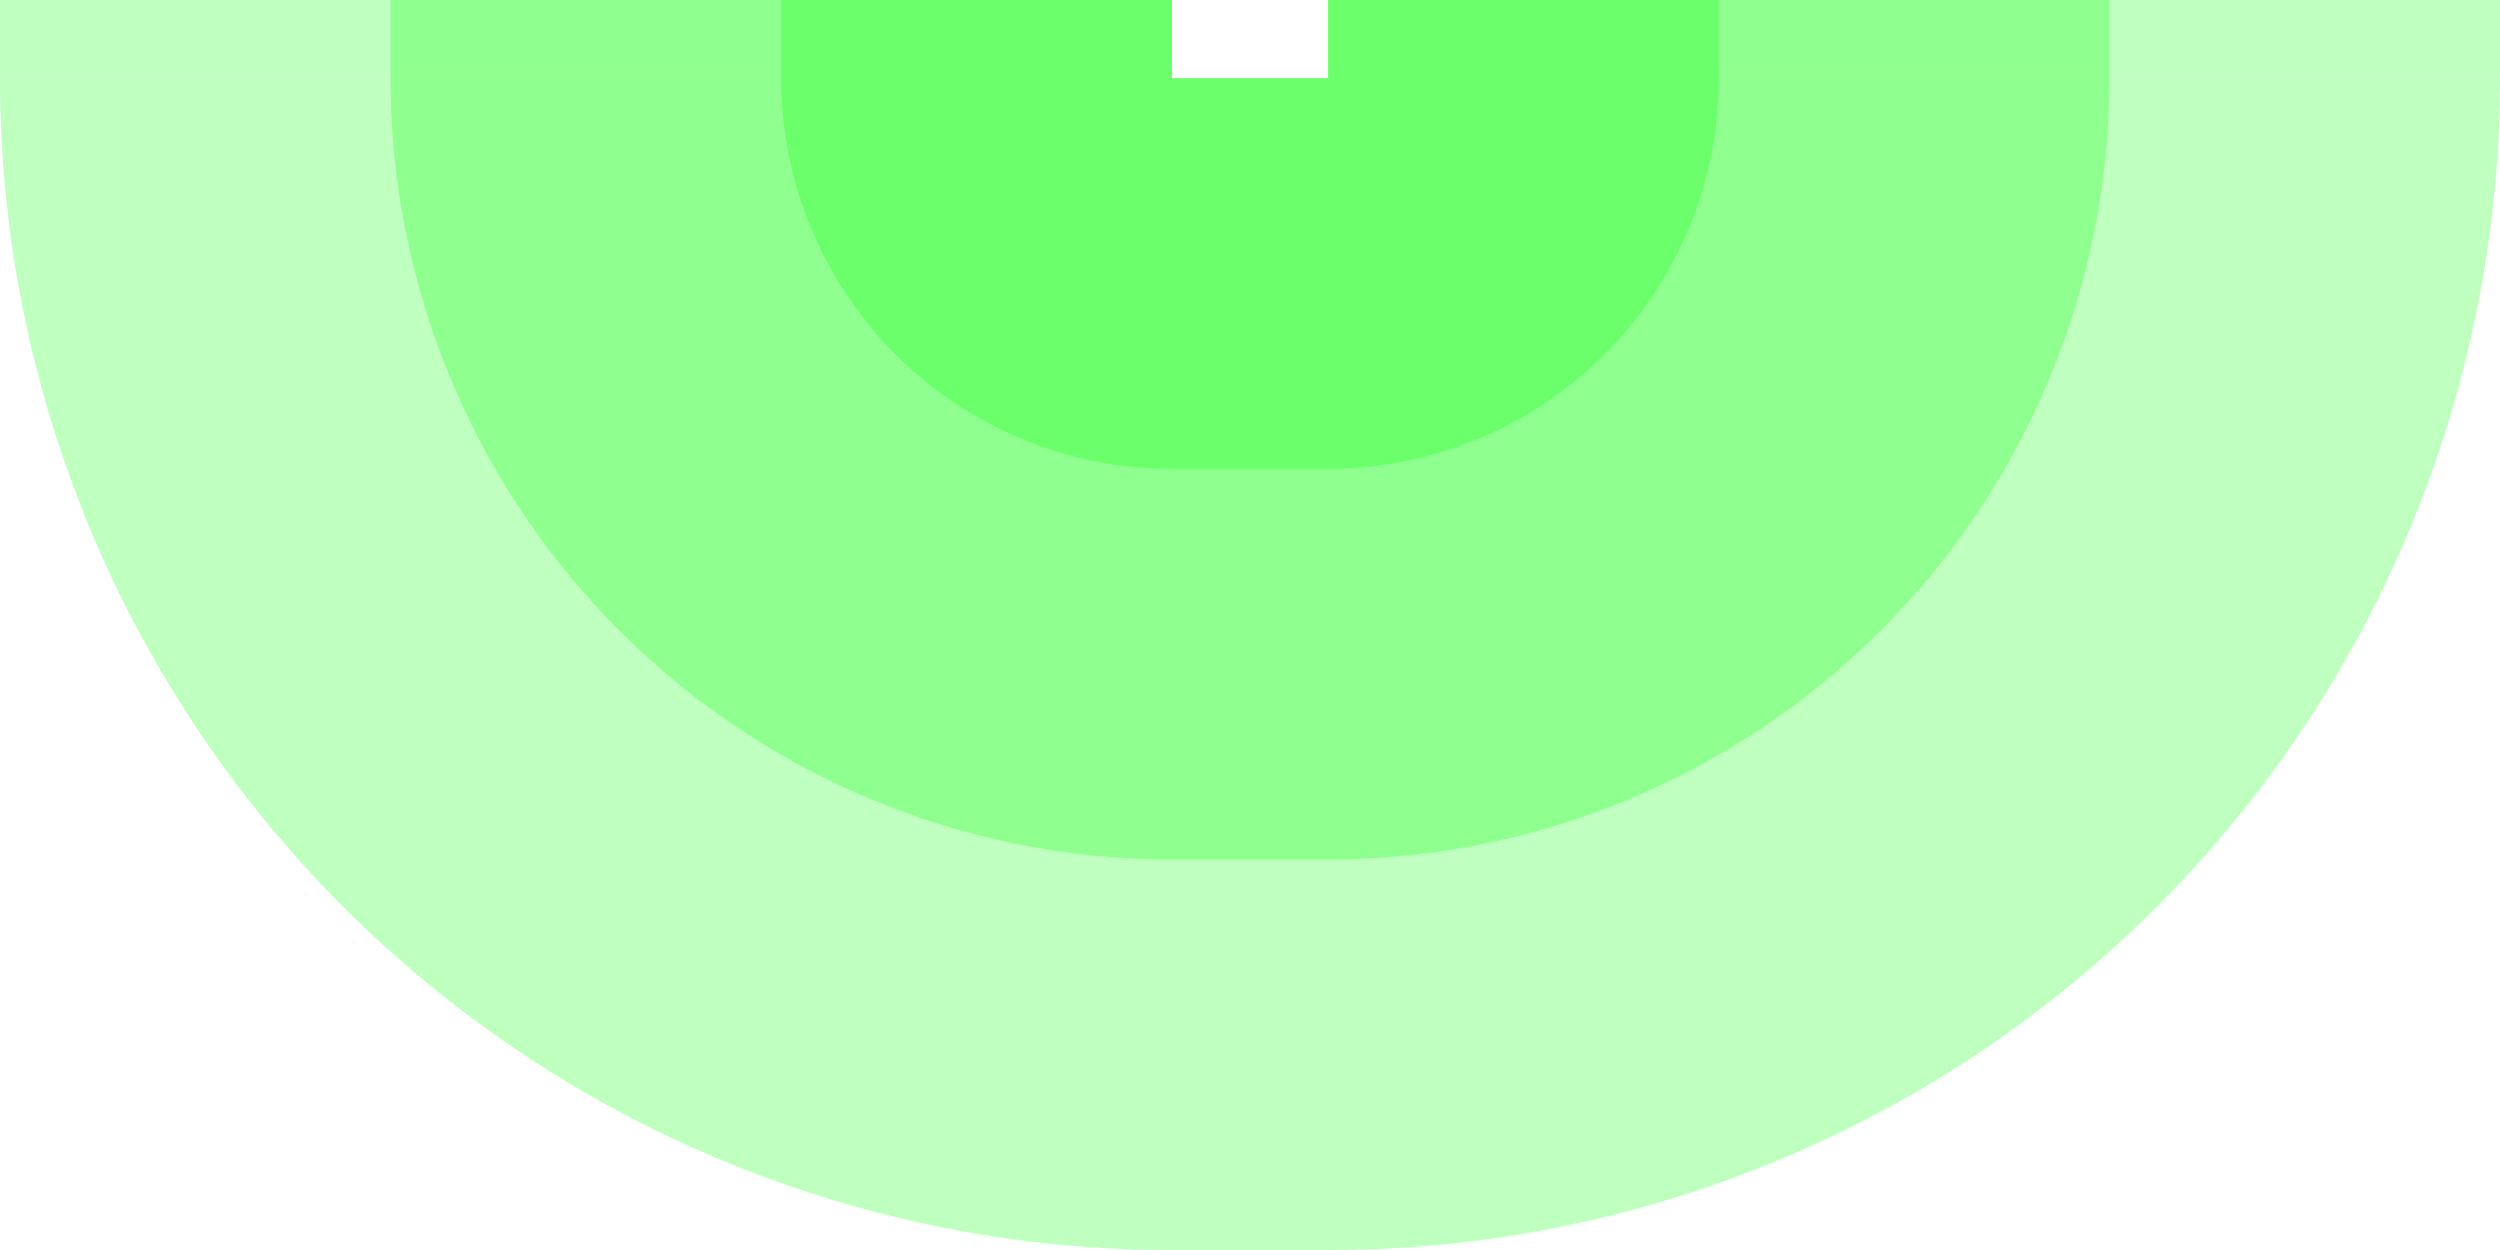 <!-- Created with Inkscape (http://www.inkscape.org/) --><svg xmlns:rdf="http://www.w3.org/1999/02/22-rdf-syntax-ns#" width="1808" xmlns:svg="http://www.w3.org/2000/svg" id="svg2" height="904" xmlns:dc="http://purl.org/dc/elements/1.1/" xmlns:cc="http://creativecommons.org/ns#" xmlns="http://www.w3.org/2000/svg" version="1.1">
<defs id="defs3031"/>
<rect x="0" width="847.5" id="rect3016" y="0" height="56.5" style="fill:#00ff00;fill-opacity:0.25"/>
<rect x="282.5" width="565" id="rect3017" y="0" height="56.5" style="fill:#00ff00;fill-opacity:0.25"/>
<rect x="565" width="282.5" id="rect3018" y="0" height="56.5" style="fill:#00ff00;fill-opacity:0.25"/>
<rect x="960.5" width="847.5" id="rect3016" y="0" height="56.5" style="fill:#00ff00;fill-opacity:0.25"/>
<rect x="960.5" width="565" id="rect3017" y="0" height="56.5" style="fill:#00ff00;fill-opacity:0.25"/>
<rect x="960.5" width="282.5" id="rect3018" y="0" height="56.5" style="fill:#00ff00;fill-opacity:0.25"/>

<rect x="847.5" width="113" id="rect3016" y="56.5" height="847.5" style="fill:#00ff00;fill-opacity:0.25"/>
<rect x="847.5" width="113" id="rect3017" y="56.5" height="565" style="fill:#00ff00;fill-opacity:0.25"/>
<rect x="847.5" width="113" id="rect3018" y="56.5" height="282.5" style="fill:#00ff00;fill-opacity:0.25"/>

<path style="fill:#00ff00;fill-opacity:0.25" d="M 847.5, 904 A 847.5,847.5 0 0 1 0,56.5 h 847.5" id="path3017"/>
<path style="fill:#00ff00;fill-opacity:0.25" d="M 847.5, 621.5 A 565,565 0 0 1 282.5,56.5 h 565" id="path3017"/>
<path style="fill:#00ff00;fill-opacity:0.25" d="M 847.5, 339 A 282.5,282.5 0 0 1 565,56.5 h 282.5" id="path3017"/>

<path style="fill:#00ff00;fill-opacity:0.25" d="M 1808, 56.5 A 847.5,847.5 0 0 1 960.5,904 v -847.5" id="path3017"/>
<path style="fill:#00ff00;fill-opacity:0.25" d="M 1525.5, 56.5 A 565,565 0 0 1 960.5,621.5 v -565" id="path3017"/>
<path style="fill:#00ff00;fill-opacity:0.25" d="M 1243, 56.5 A 282.5,282.5 0 0 1 960.5,339 v -282.5" id="path3017"/>
</svg>